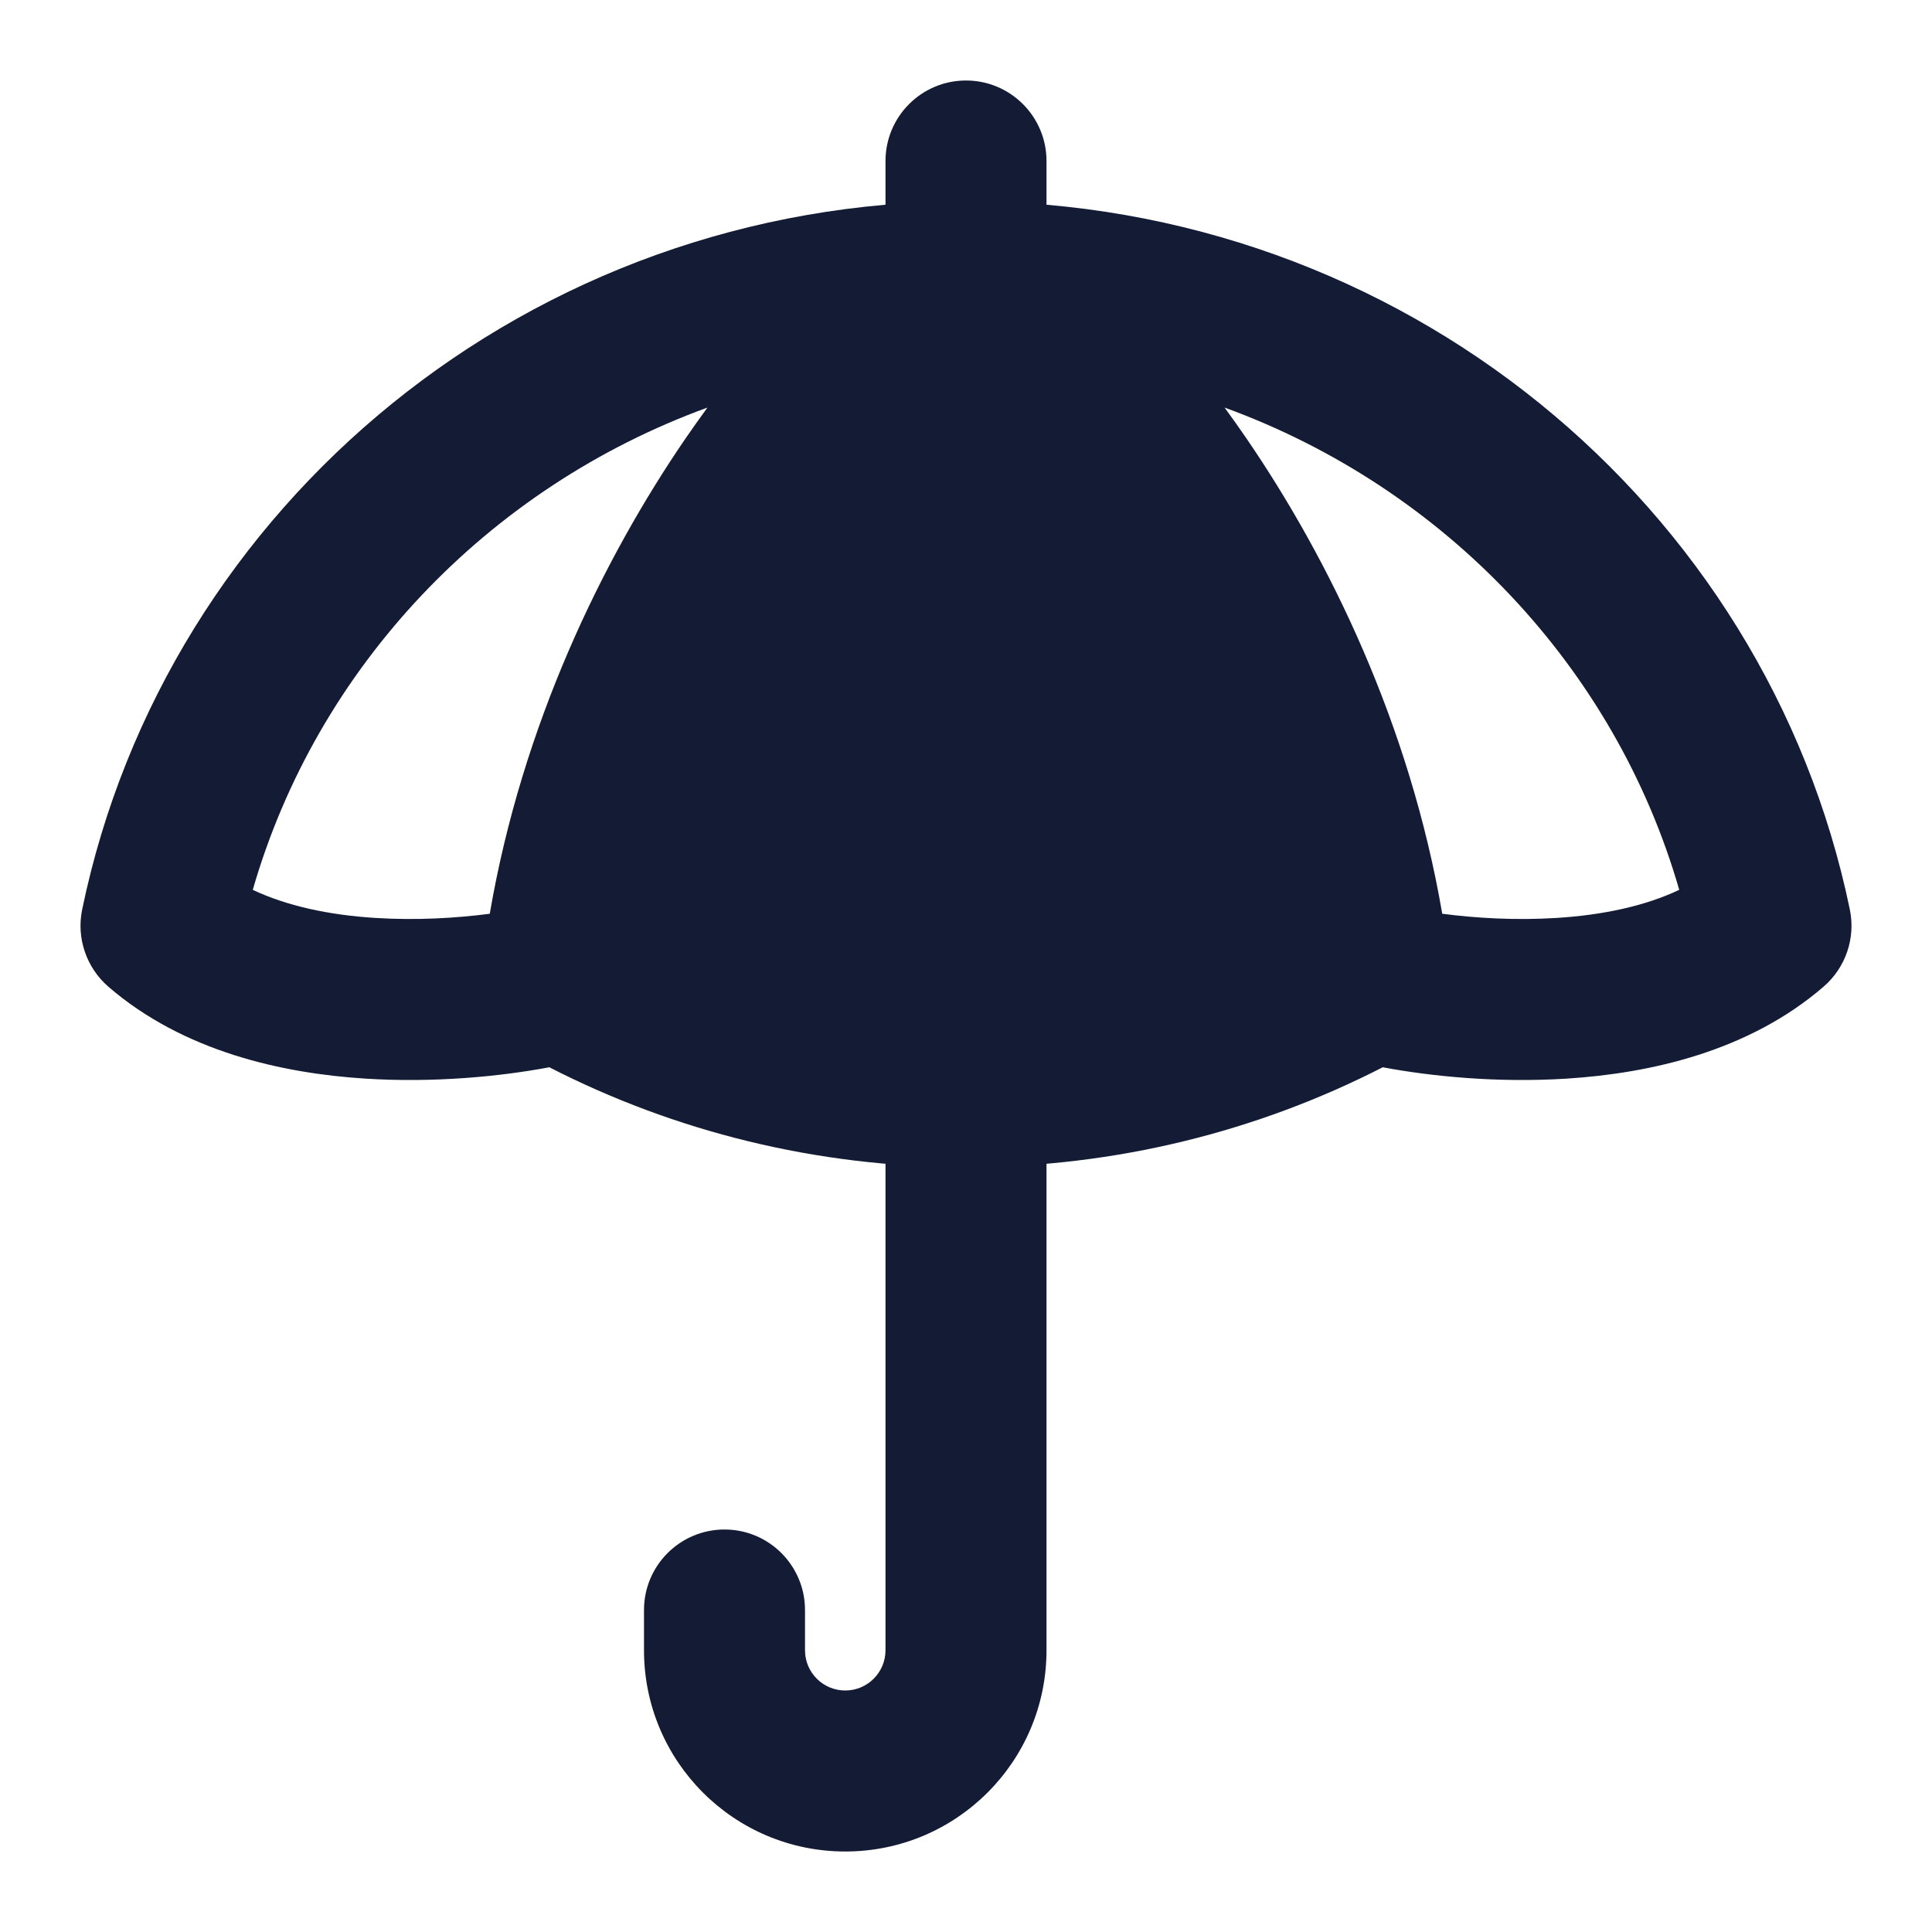 <svg width="24" height="24" viewBox="0 0 24 24" fill="none" xmlns="http://www.w3.org/2000/svg">
<path d="M6.972 12.204C8.456 13.029 10.172 13.5 12 13.5C13.828 13.5 15.544 13.029 17.028 12.204C16.472 7.293 12.939 3.5 12 3.5C11.061 3.5 7.528 7.293 6.972 12.204Z" fill="#141B34"/>
<path fill-rule="evenodd" clip-rule="evenodd" d="M12 1C12.552 1 13 1.448 13 2V3.5C13 4.052 12.552 4.5 12 4.5C11.448 4.5 11 4.052 11 3.5V2C11 1.448 11.448 1 12 1Z" fill="#141B34"/>
<path fill-rule="evenodd" clip-rule="evenodd" d="M3.14 11.054C3.558 11.252 4.082 11.367 4.665 11.403C5.173 11.435 5.671 11.405 6.084 11.351C6.486 9.005 7.485 6.952 8.517 5.445C8.607 5.314 8.698 5.187 8.788 5.063C6.052 6.059 3.936 8.292 3.14 11.054ZM12 2.5C6.593 2.5 2.063 6.264 1.021 11.297C0.947 11.652 1.072 12.019 1.346 12.257C2.279 13.063 3.509 13.334 4.539 13.399C5.391 13.453 6.211 13.373 6.824 13.258C8.373 14.052 10.135 14.5 12 14.5C13.865 14.5 15.627 14.052 17.177 13.258C17.79 13.373 18.609 13.453 19.462 13.399C20.491 13.334 21.721 13.063 22.654 12.256C22.928 12.019 23.053 11.652 22.979 11.297C21.937 6.264 17.407 2.5 12 2.5ZM12 4.563C11.891 4.635 11.746 4.747 11.572 4.907C11.165 5.279 10.667 5.846 10.167 6.576C9.268 7.889 8.413 9.656 8.064 11.638C9.256 12.19 10.59 12.5 12 12.5C13.411 12.5 14.744 12.19 15.936 11.638C15.587 9.656 14.732 7.889 13.833 6.576C13.333 5.846 12.835 5.279 12.428 4.907C12.254 4.747 12.109 4.635 12 4.563ZM17.916 11.351C17.514 9.005 16.515 6.952 15.483 5.445C15.393 5.314 15.303 5.187 15.212 5.063C17.948 6.059 20.064 8.292 20.86 11.054C20.442 11.252 19.919 11.367 19.335 11.403C18.827 11.435 18.329 11.405 17.916 11.351Z" fill="#141B34"/>
<path fill-rule="evenodd" clip-rule="evenodd" d="M12 12.5C12.552 12.5 13 12.948 13 13.5V20.5C13 21.881 11.881 23 10.5 23C9.119 23 8 21.881 8 20.5V20C8 19.448 8.448 19 9 19C9.552 19 10 19.448 10 20V20.5C10 20.776 10.224 21 10.5 21C10.776 21 11 20.776 11 20.5V13.5C11 12.948 11.448 12.5 12 12.5Z" fill="#141B34"/>
</svg>
